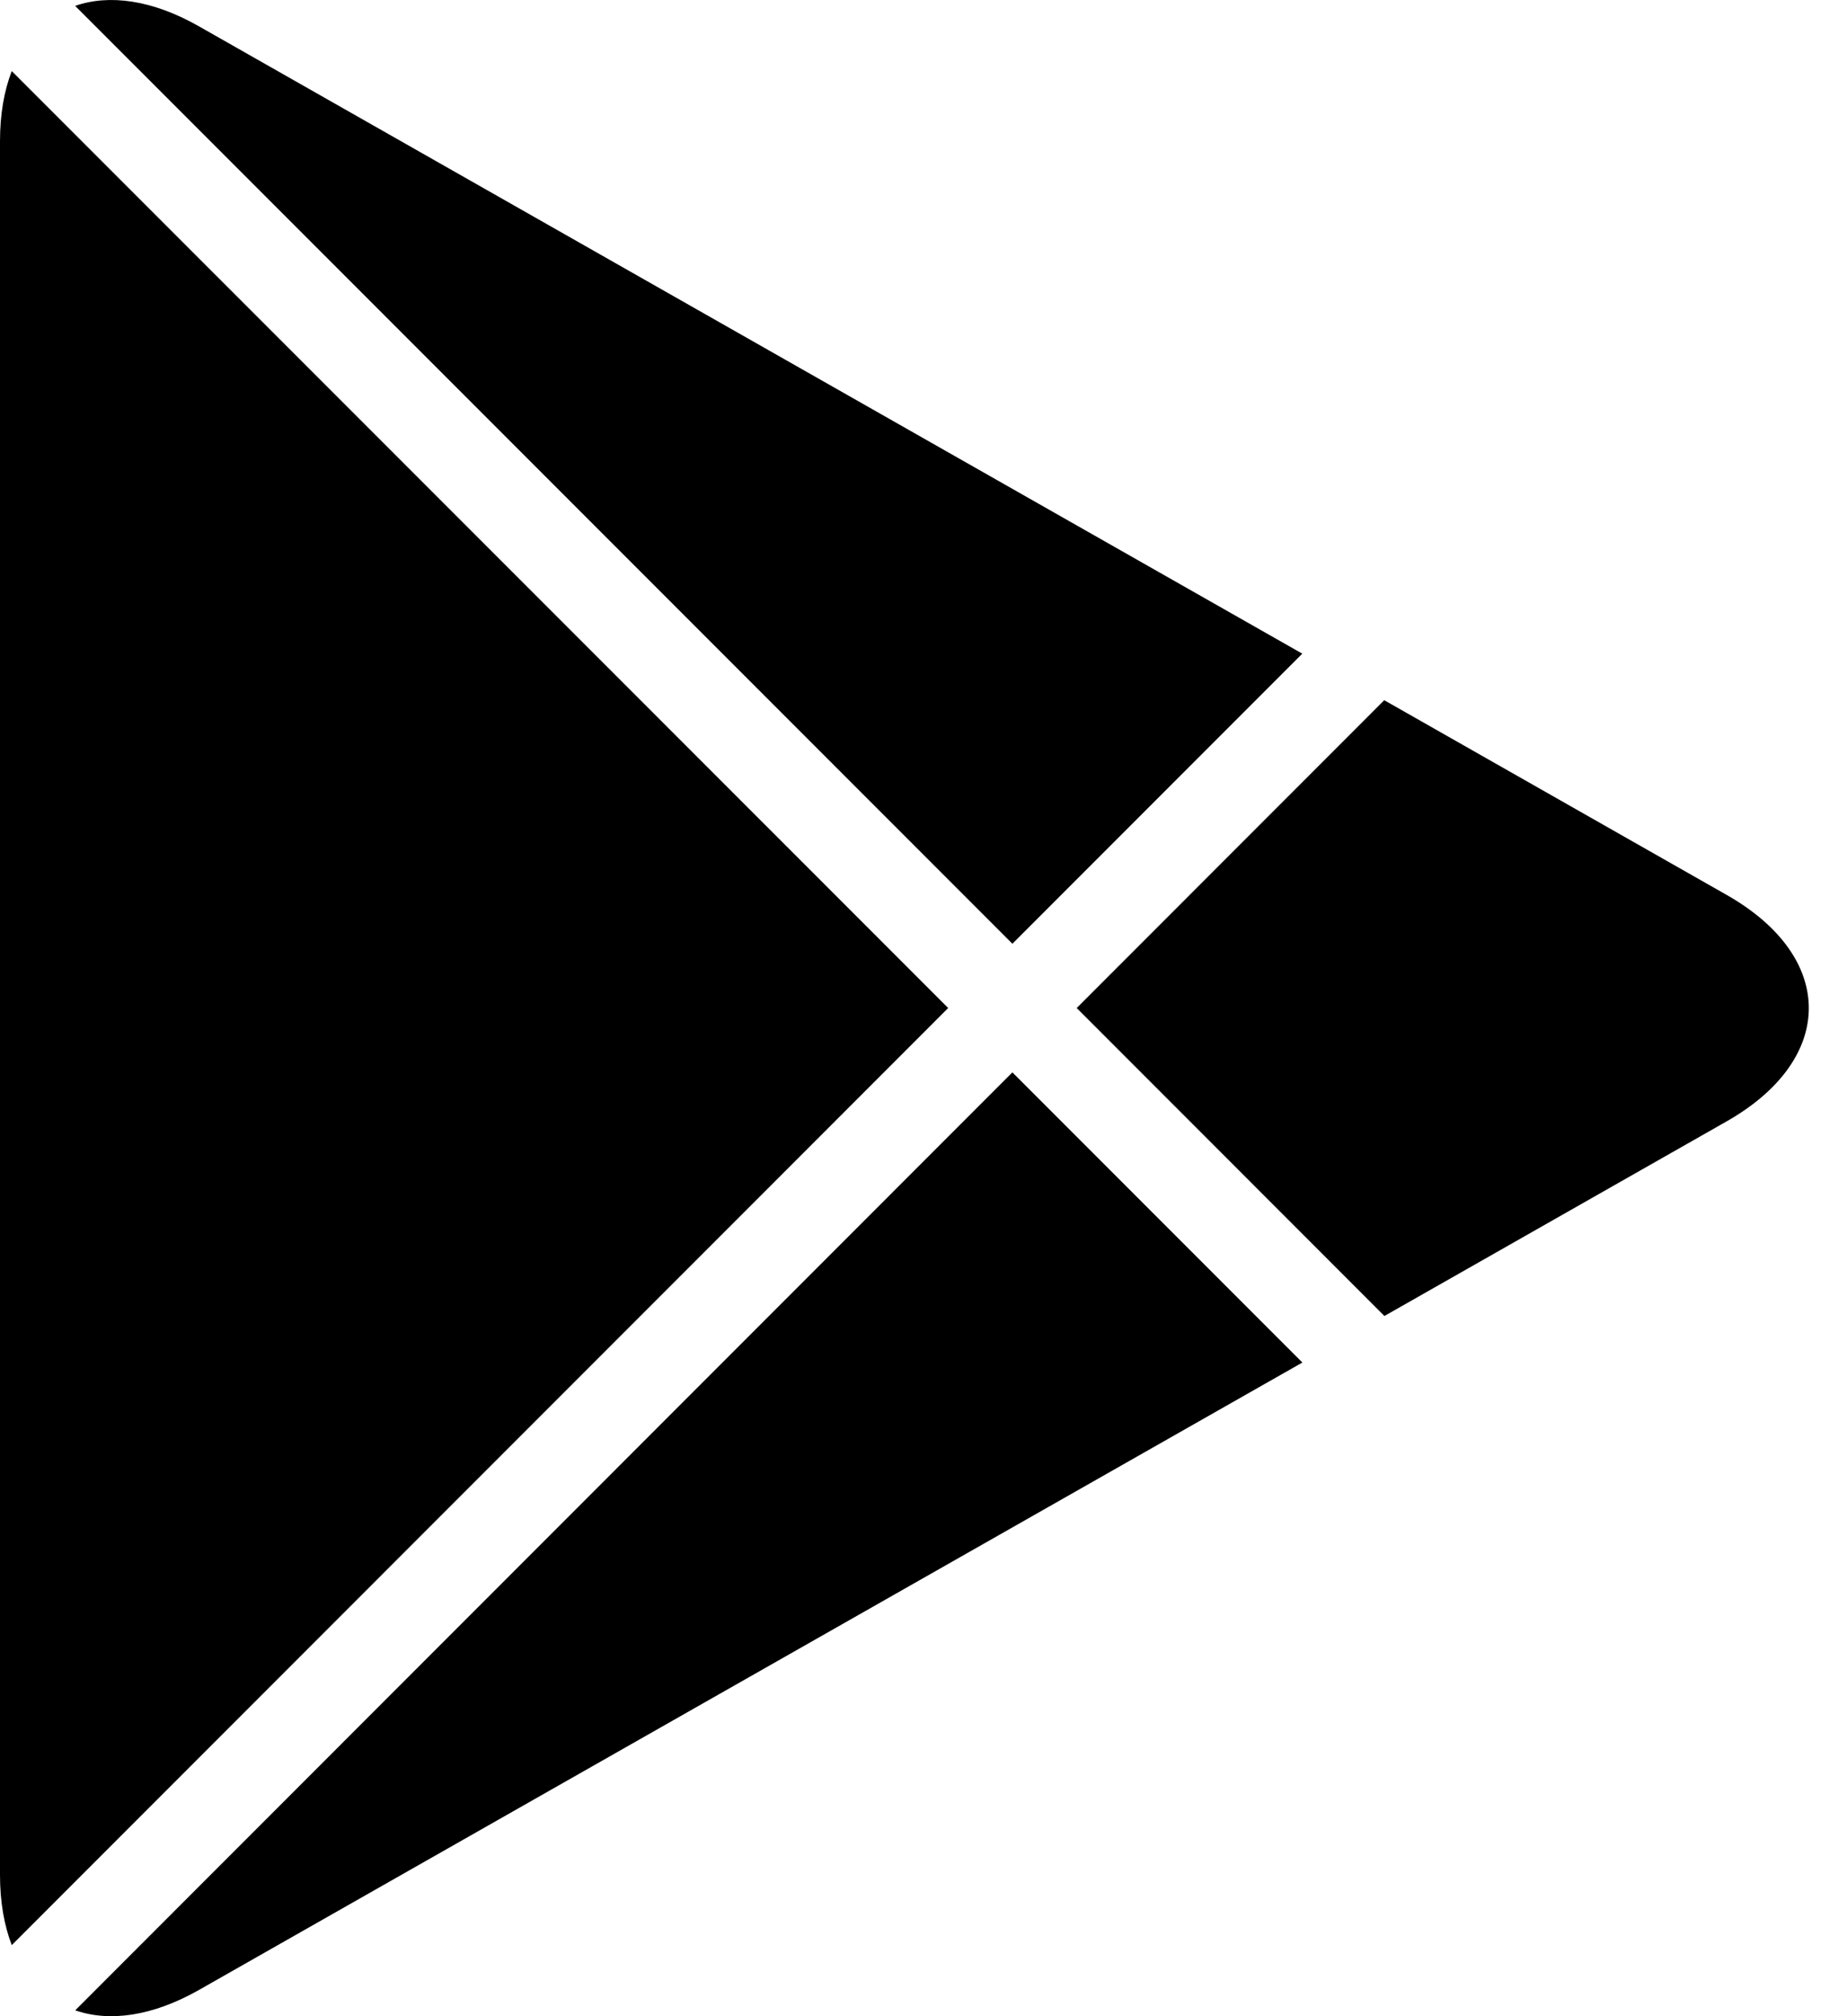 <svg width="22" height="24" viewBox="0 0 22 24" fill="none" xmlns="http://www.w3.org/2000/svg">
<path fill-rule="evenodd" clip-rule="evenodd" d="M0.14 0.846C0.049 1.081 0 1.361 0 1.681V22.318C0 22.639 0.05 22.92 0.14 23.154L11.294 11.999L0.14 0.846ZM0.896 23.93C1.301 24.071 1.814 24.003 2.371 23.687L15.513 16.219L12.059 12.765L0.896 23.93ZM16.49 15.665L20.567 13.348C21.871 12.606 21.871 11.394 20.567 10.653L16.488 8.335L12.825 11.999L16.49 15.665ZM15.512 7.781L2.371 0.314C1.814 -0.003 1.301 -0.071 0.895 0.07L12.059 11.234L15.512 7.781Z" fill="black"/>
</svg>
